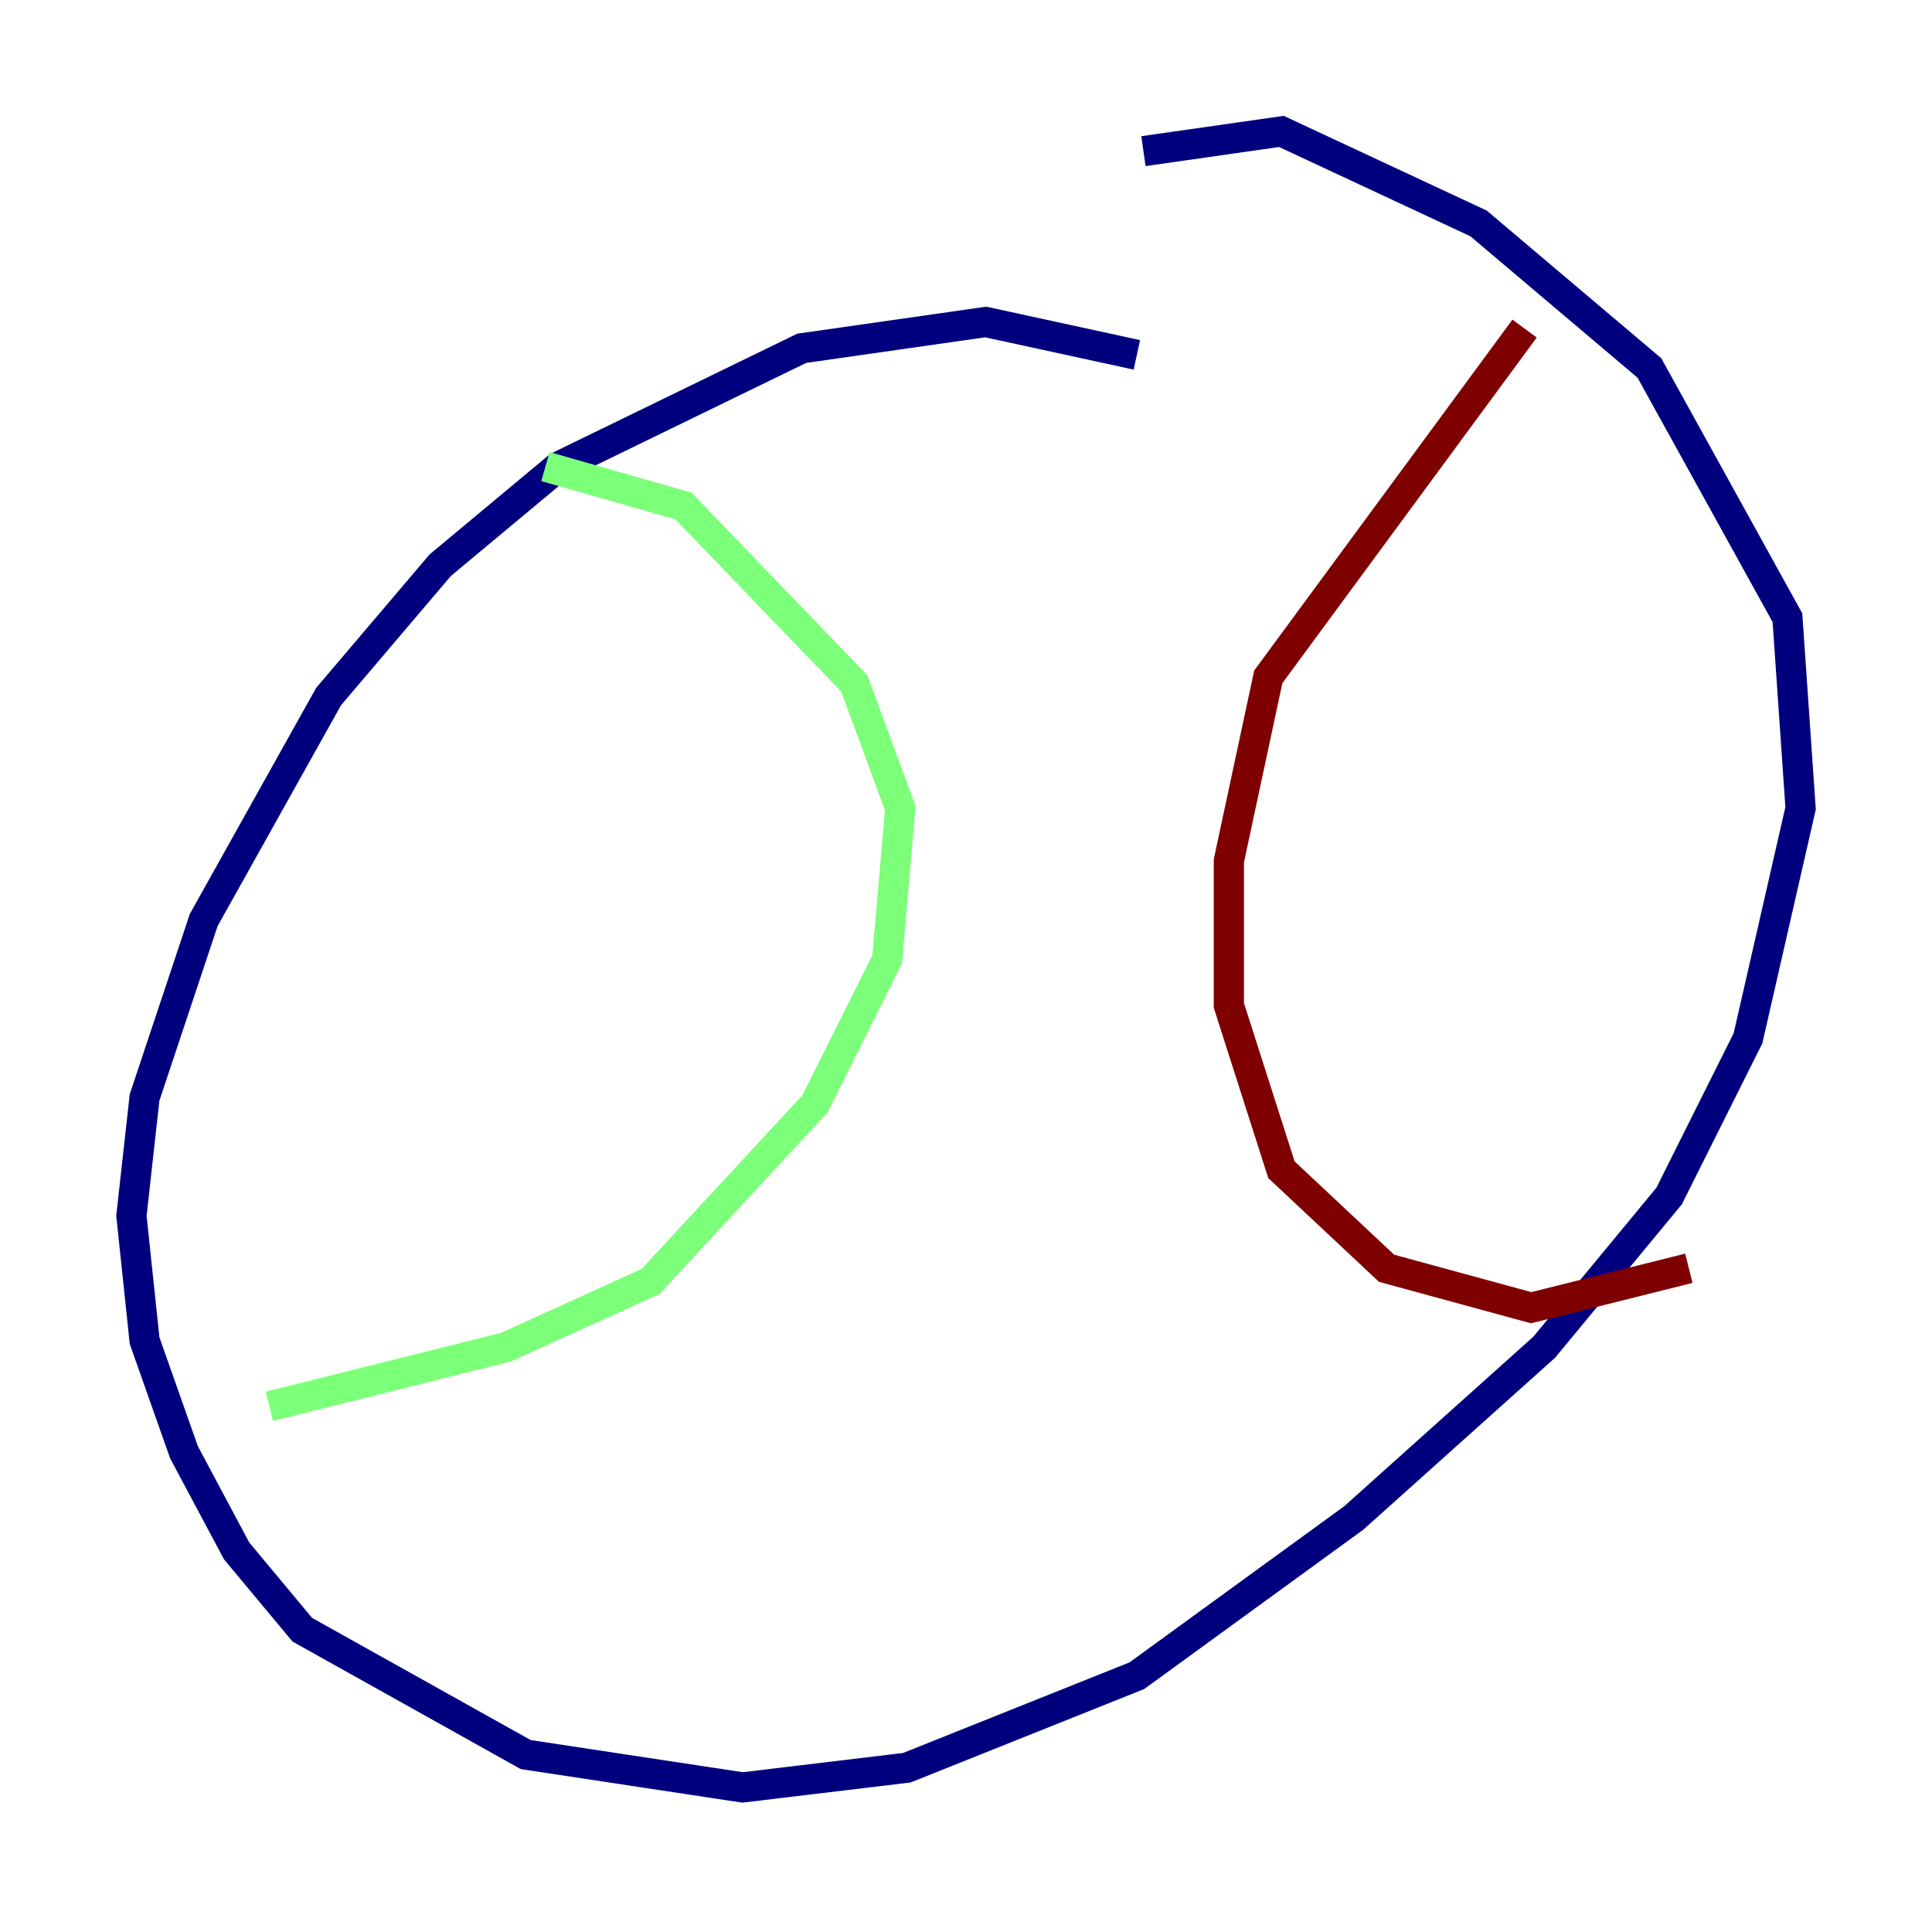 <?xml version="1.0" encoding="utf-8" ?>
<svg baseProfile="tiny" height="128" version="1.2" viewBox="0,0,128,128" width="128" xmlns="http://www.w3.org/2000/svg" xmlns:ev="http://www.w3.org/2001/xml-events" xmlns:xlink="http://www.w3.org/1999/xlink"><defs /><polyline fill="none" points="75.32,23.51 65.306,21.333 53.116,23.075 37.007,30.912 29.17,37.442 21.769,46.15 13.497,60.952 9.578,72.707 8.707,80.544 9.578,88.816 12.191,96.218 15.674,102.748 20.027,107.973 34.83,116.245 49.197,118.422 60.082,117.116 75.32,111.02 89.687,100.571 102.313,89.252 110.585,79.238 115.809,68.789 119.293,53.551 118.422,40.925 109.279,24.381 97.959,14.803 84.898,8.707 75.755,10.014" stroke="#00007f" stroke-width="2" /><polyline fill="none" points="36.136,30.912 45.279,33.524 56.599,45.279 59.646,53.551 58.776,63.565 53.986,73.143 43.102,84.898 33.524,89.252 17.85,93.17" stroke="#7cff79" stroke-width="2" /><polyline fill="none" points="101.007,21.769 84.027,44.843 81.415,57.034 81.415,66.612 84.898,77.497 91.864,84.027 101.442,86.639 111.891,84.027" stroke="#7f0000" stroke-width="2" /></svg>